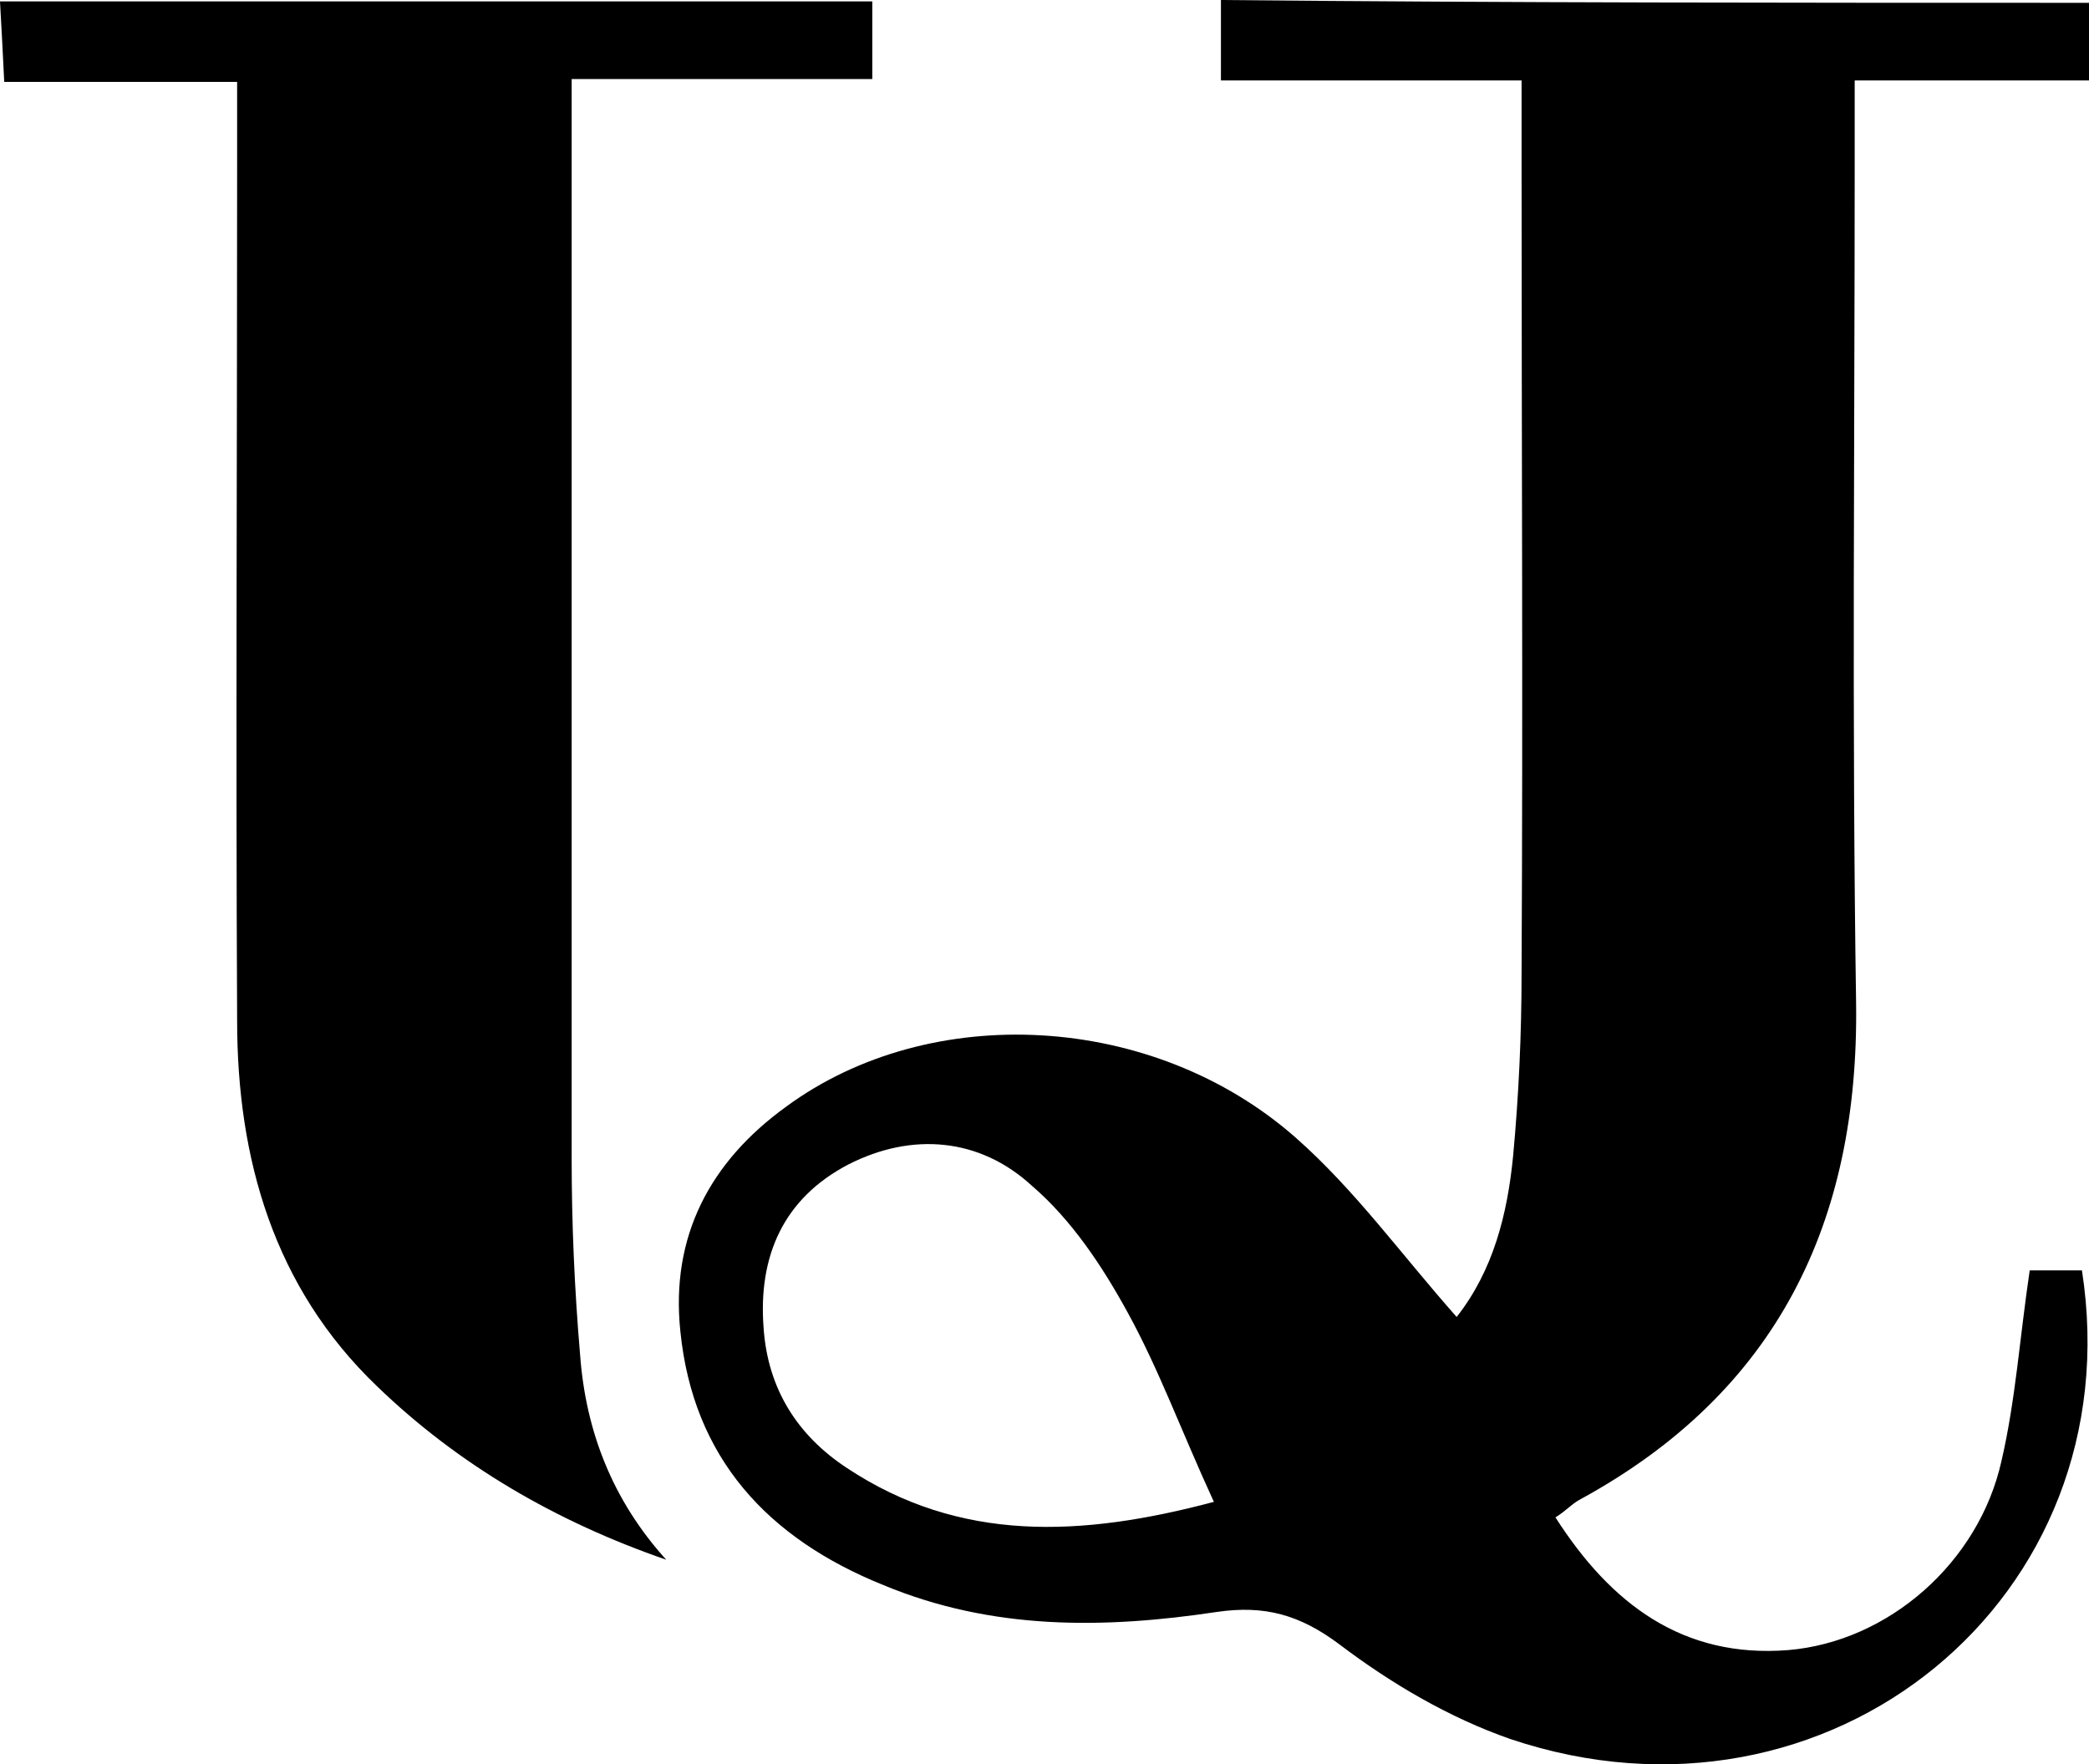 <?xml version="1.0" encoding="utf-8"?>
<!-- Generator: Adobe Illustrator 17.1.0, SVG Export Plug-In . SVG Version: 6.00 Build 0)  -->
<!DOCTYPE svg PUBLIC "-//W3C//DTD SVG 1.1//EN" "http://www.w3.org/Graphics/SVG/1.1/DTD/svg11.dtd">
<svg version="1.1" id="Layer_1" xmlns="http://www.w3.org/2000/svg" xmlns:xlink="http://www.w3.org/1999/xlink" x="0px" y="0px"
	 viewBox="51.9 12 148 125" enable-background="new 51.9 12 148 125" xml:space="preserve" preserveAspectRatio="xMinYMid meet">
<path d="M199.9,12.2c0,1.9,0,3.4,0,5.5c-5.4,0-10.7,0-16.6,0c0,2.4,0,4.2,0,5.9c0,19.8-0.2,39.7,0.1,59.5
	c0.2,15.5-5.6,27.5-19.5,35.1c-0.6,0.3-1,0.8-1.8,1.3c3.9,6.1,9,10,16.5,9.4c7.1-0.6,13.5-6.2,15.1-13.4c1-4.3,1.3-8.8,2-13.5
	c1.2,0,2.5,0,3.7,0c3.6,23.2-17.9,40.8-40.5,33.2c-4.3-1.5-8.4-3.9-12.1-6.7c-2.8-2.1-5.3-2.8-8.7-2.3c-8,1.2-15.9,1.3-23.6-1.9
	c-8.2-3.3-13.5-9-14.4-18c-0.7-6.7,2.1-12,7.5-15.9c10.2-7.5,26-6.7,36.1,2.2c4.2,3.7,7.5,8.3,11.4,12.7c2.6-3.3,3.6-7.3,4-11.4
	c0.4-4.3,0.6-8.6,0.6-13c0.1-19,0-38,0-57c0-1.8,0-3.6,0-6.2c-7.2,0-14.1,0-21.3,0c0-2.3,0-3.8,0-5.7
	C158.9,12.2,179.1,12.2,199.9,12.2z M137.9,118.4c-2.3-5-3.9-9.4-6.1-13.4c-1.8-3.3-4-6.6-6.8-9c-3.7-3.4-8.5-3.8-13-1.5
	c-4.6,2.4-6.4,6.5-6,11.6c0.3,4.3,2.4,7.6,5.9,9.9C119.9,121.3,128.5,120.9,137.9,118.4z"/>
<path d="M99.1,122.5c-7.8-2.7-14.7-6.7-20.5-12.3c-7.3-7-9.9-16.1-9.9-25.9c-0.1-20.2,0-40.3,0-60.5c0-1.8,0-3.6,0-6
	c-5.7,0-10.9,0-16.5,0c-0.1-2.2-0.2-3.8-0.3-5.7c20.7,0,41.1,0,61.8,0c0,1.8,0,3.4,0,5.5c-7,0-13.8,0-21.3,0c0,2.2,0,3.8,0,5.4
	c0,23.7,0,47.3,0,71c0,4.7,0.2,9.3,0.6,14C93.4,113.4,95.3,118.3,99.1,122.5z"/>
</svg>
